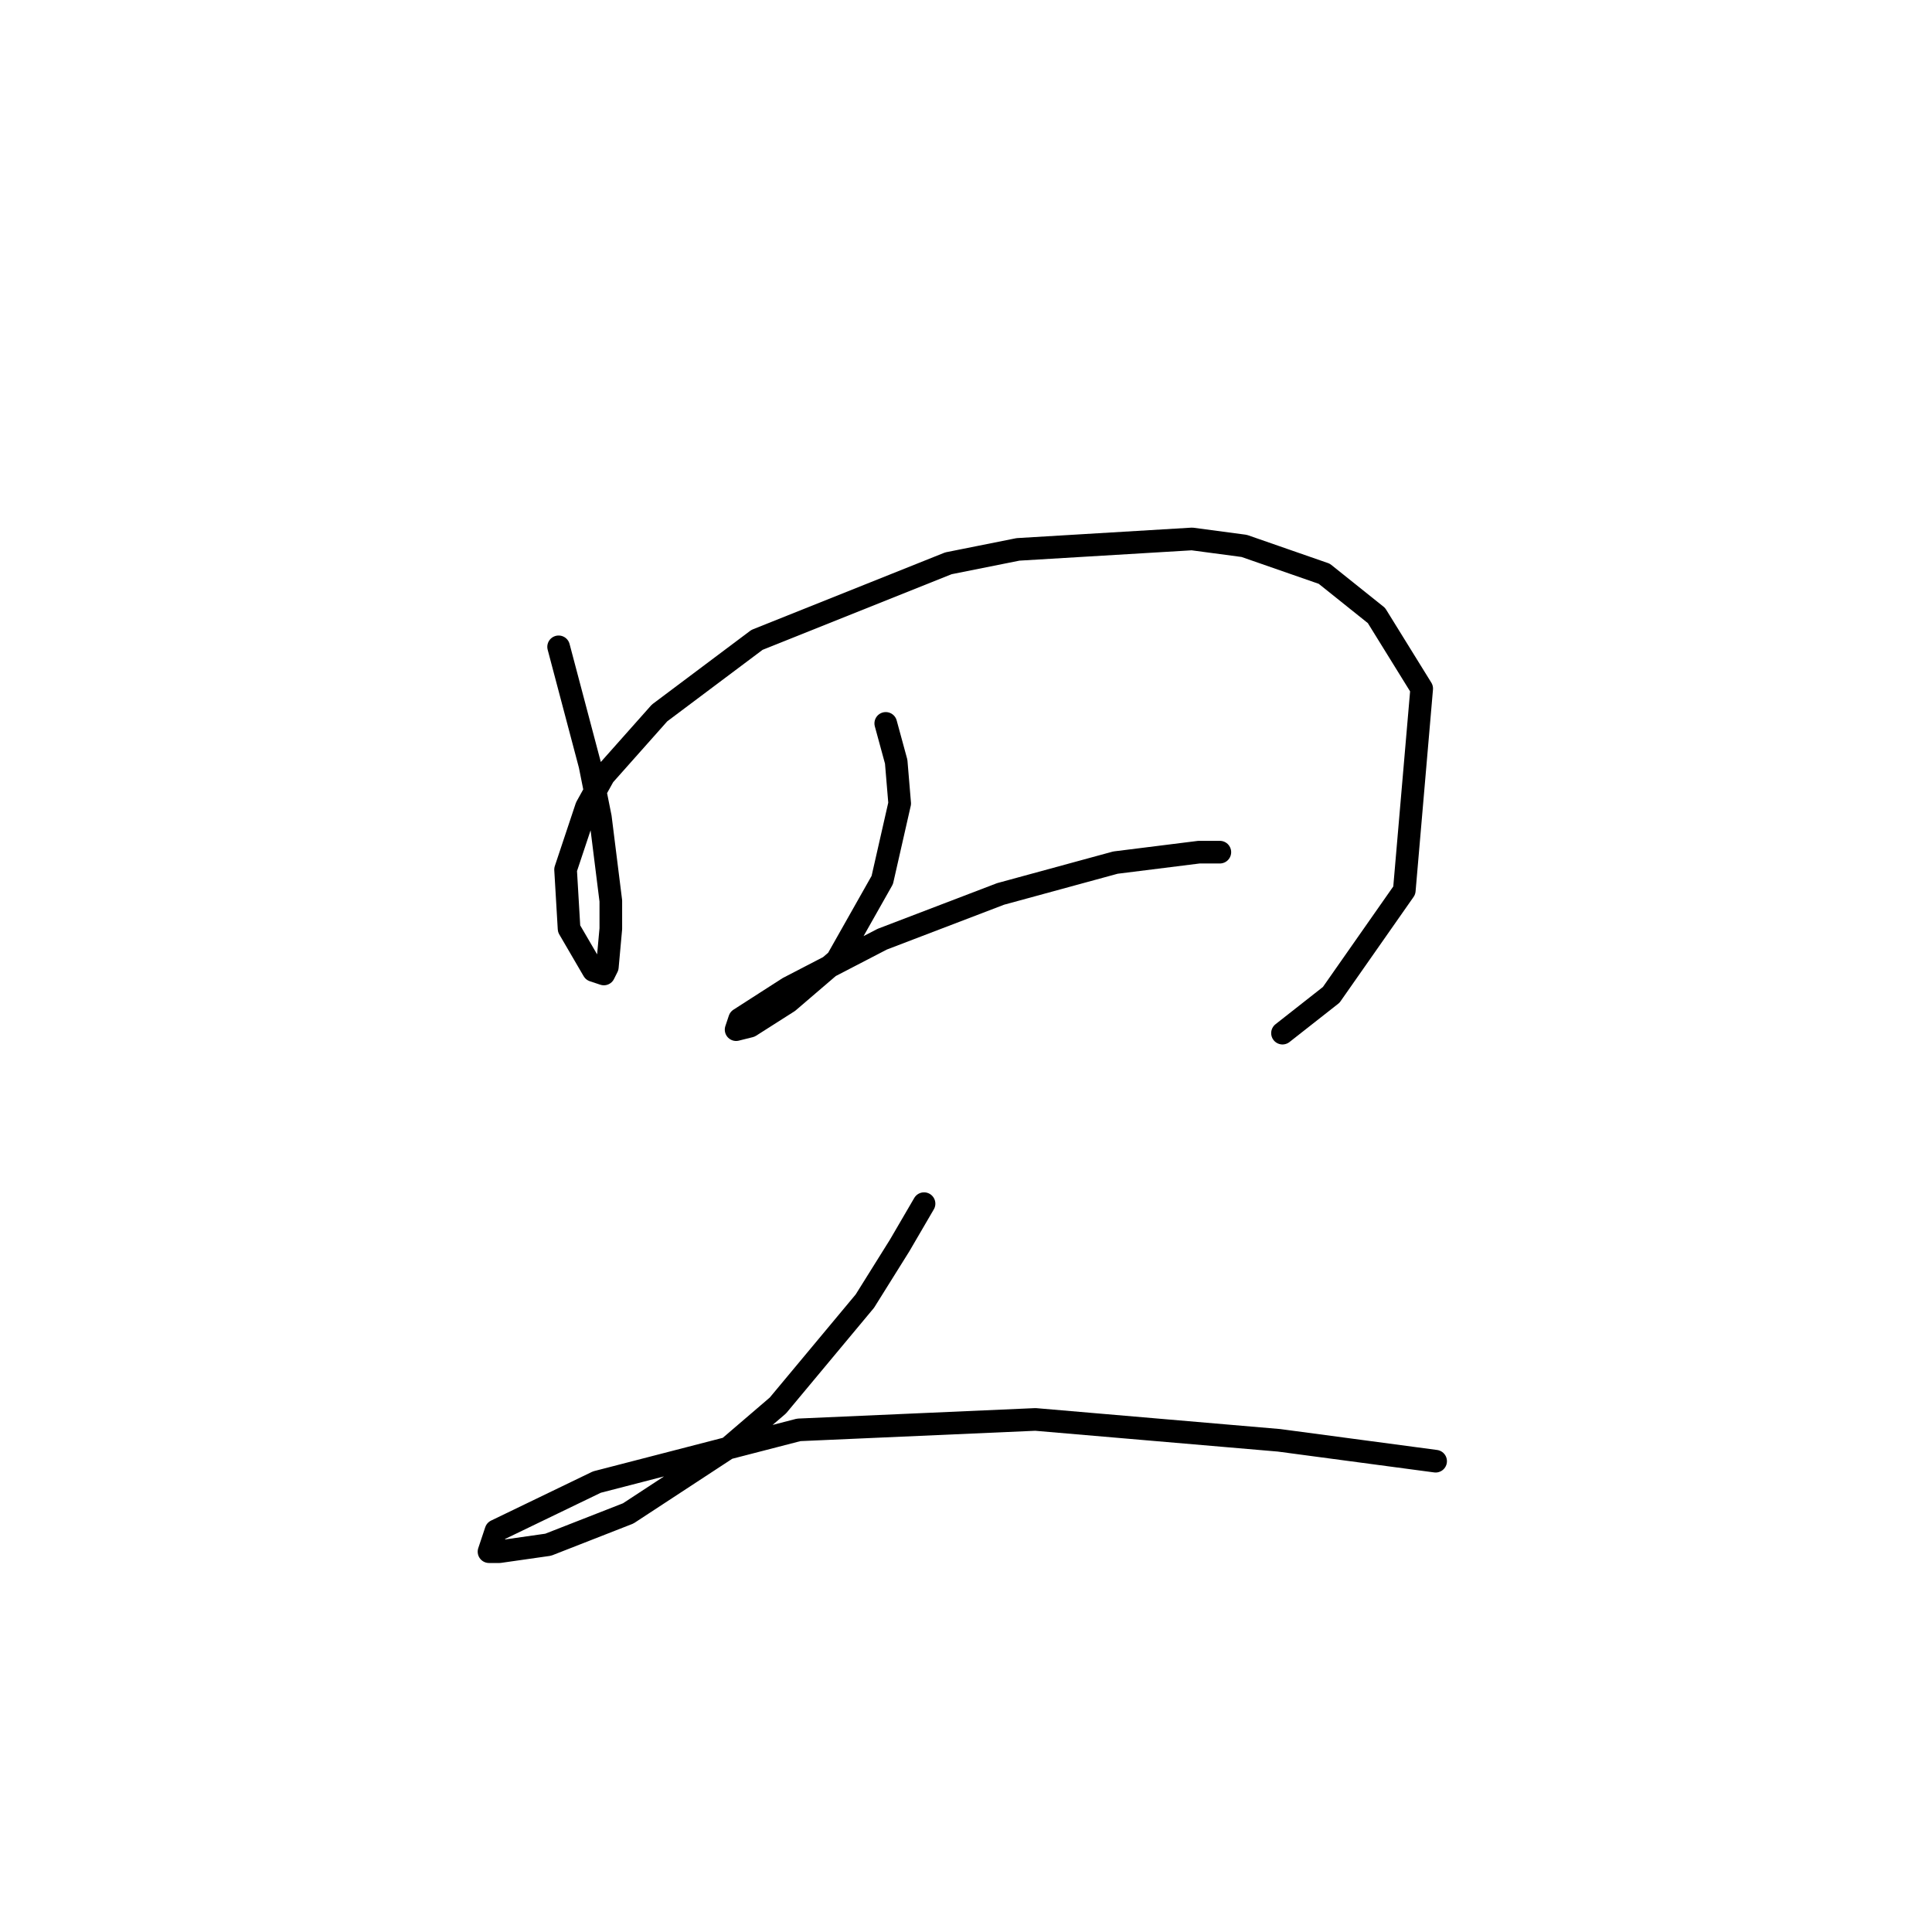 <?xml version="1.0" standalone="no"?>
    <svg width="256" height="256" xmlns="http://www.w3.org/2000/svg" version="1.1">
    <polyline stroke="black" stroke-width="3" stroke-linecap="round" fill="transparent" stroke-linejoin="round" points="74.02 85.709 78.17 101.388 79.554 108.305 80.937 119.372 80.937 123.061 80.476 128.134 80.015 129.056 78.631 128.595 75.404 123.061 74.942 115.222 77.709 106.922 80.015 102.771 87.393 94.471 100.305 84.787 125.668 74.642 134.89 72.797 157.947 71.414 164.864 72.336 175.47 76.025 182.388 81.559 188.382 91.243 186.077 117.989 176.393 131.823 169.937 136.896 169.937 136.896 " />
        <polyline stroke="black" stroke-width="3" stroke-linecap="round" fill="transparent" stroke-linejoin="round" points="117.367 95.854 118.75 100.927 119.212 106.46 116.906 116.605 110.911 127.212 104.455 132.745 99.383 135.973 97.538 136.434 97.999 135.051 104.455 130.901 116.906 124.445 132.585 118.45 147.802 114.3 158.87 112.916 161.636 112.916 161.636 112.916 " />
        <polyline stroke="black" stroke-width="3" stroke-linecap="round" fill="transparent" stroke-linejoin="round" points="122.44 159.491 119.212 165.025 114.6 172.403 103.072 186.237 96.616 191.771 83.243 200.533 72.637 204.683 66.181 205.605 64.797 205.605 65.72 202.838 79.093 196.382 105.839 189.465 137.196 188.082 169.476 190.849 190.227 193.616 190.227 193.616 " />
        </svg>